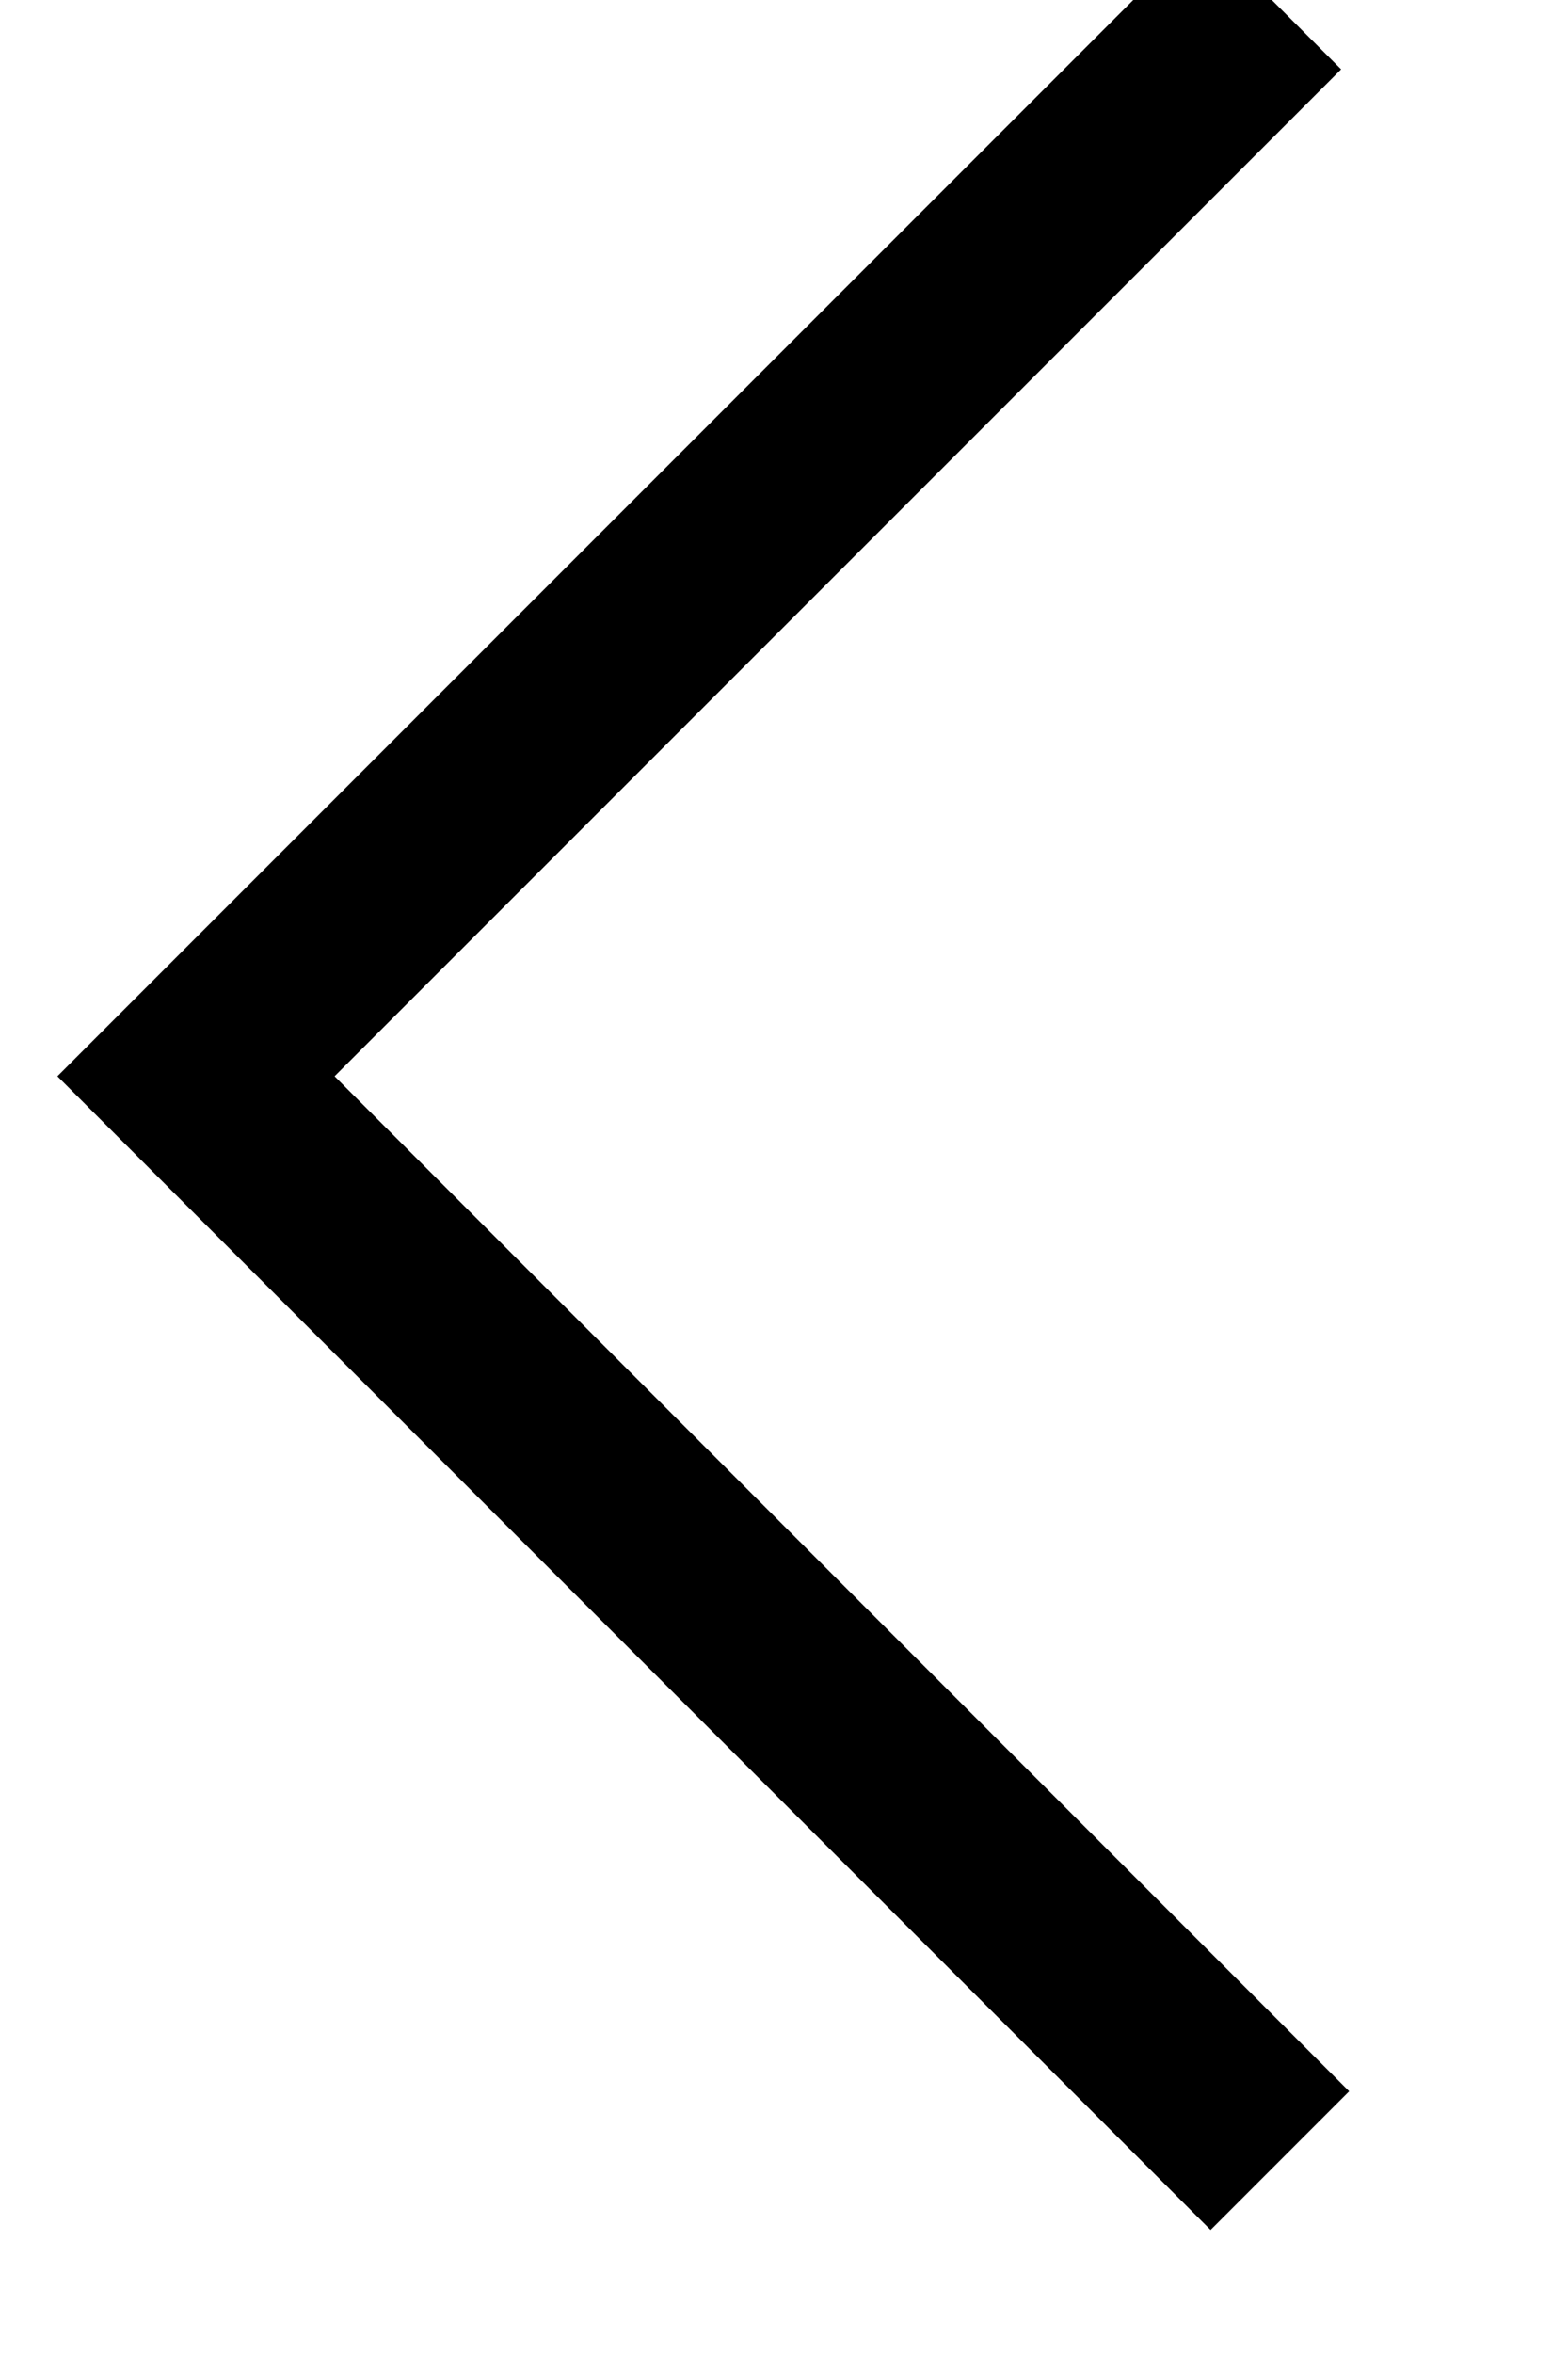 <?xml version="1.0" encoding="UTF-8"?>
<svg width="8px" height="12px" viewBox="0 0 8 12" version="1.1" xmlns="http://www.w3.org/2000/svg" xmlns:xlink="http://www.w3.org/1999/xlink">
    <!-- Generator: Sketch 47.1 (45422) - http://www.bohemiancoding.com/sketch -->
    <title>Path 6 Copy</title>
    <desc>Created with Sketch.</desc>
    <defs></defs>
    <g id="Design" stroke="none" stroke-width="1" fill="none" fill-rule="evenodd">
        <g id="Home-A-3-|-SOE(4)" transform="translate(-35, -2387)" stroke="#000000">
            <g id="Navi-Button" transform="translate(36, 2381)">
                <polyline id="Path-6-Copy" transform="translate(2.765, 11.509) scale(-1, 1) translate(-2.765, -11.509) " points="0.041 6 5.53 11.489 0 17.019"></polyline>
            </g>
        </g>
    </g>
</svg>